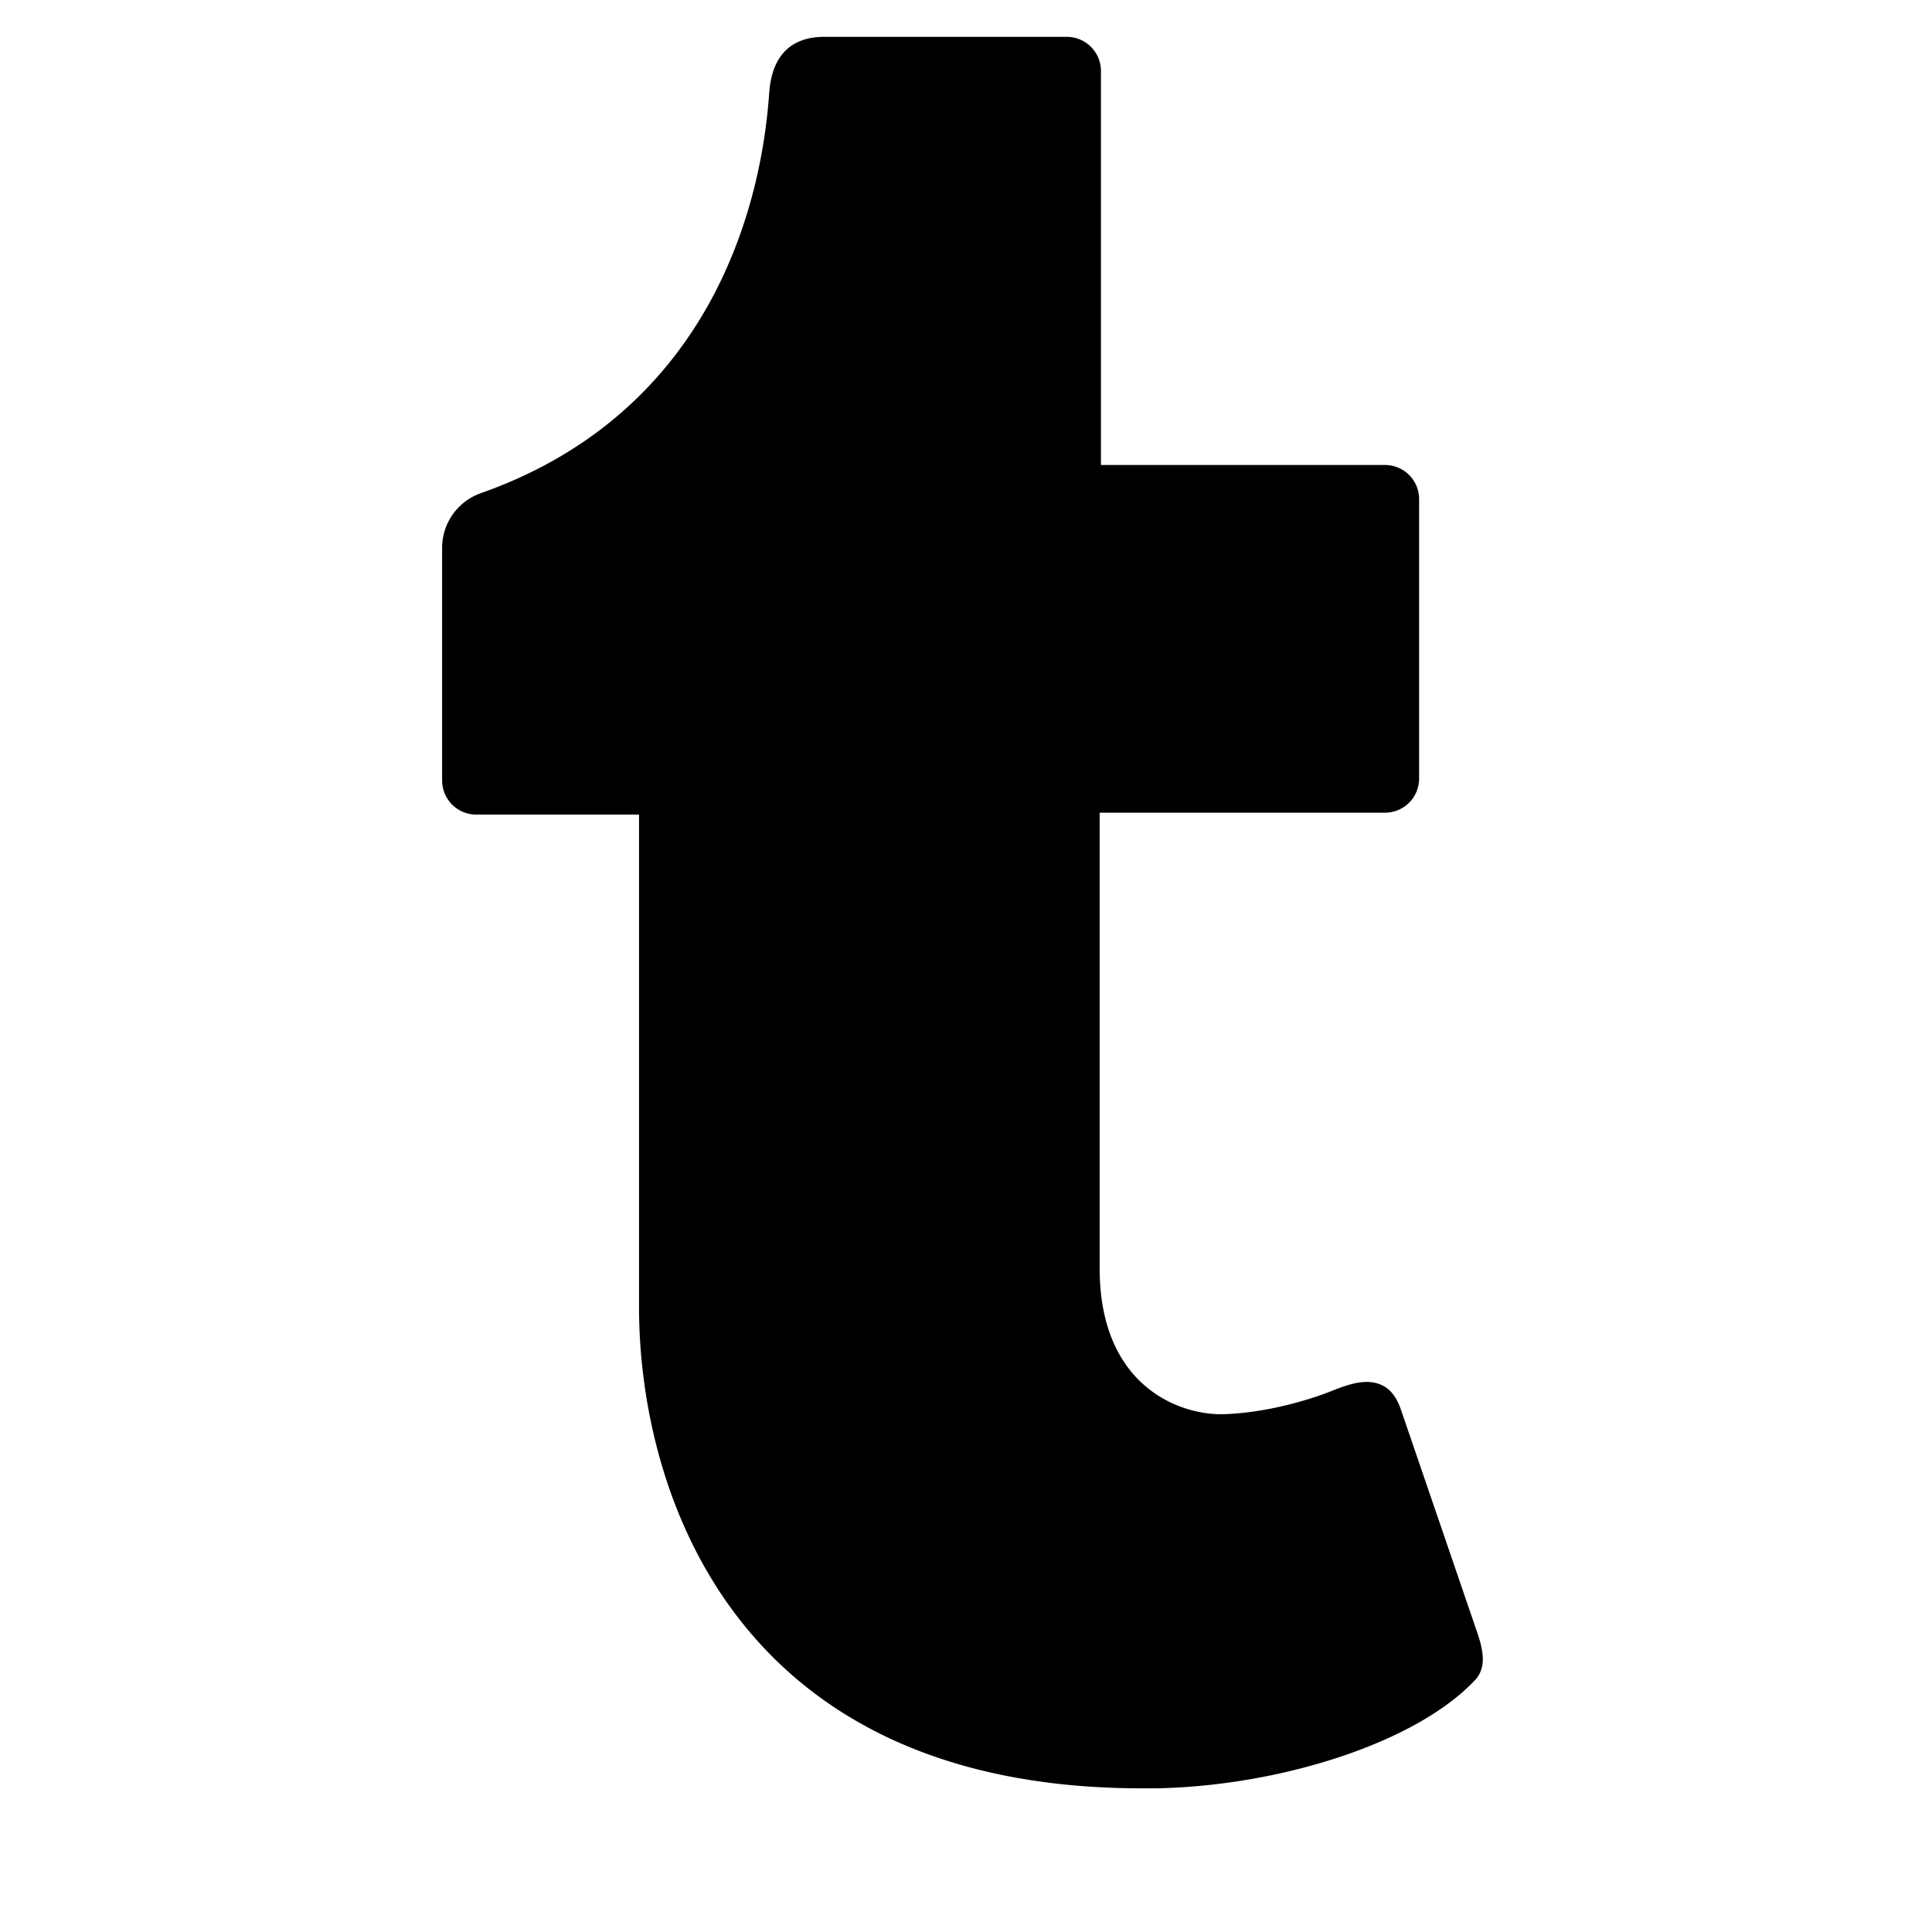 <svg id="logo" xmlns="http://www.w3.org/2000/svg" viewBox="150 170 724 724"><path d="M702.77,799.58C680.56,823.3,629.09,839.4,583,840.16l-5.06,0c-154.84,0-188.47-113.84-188.47-180.29V475.26h-61a12.79,12.79,0,0,1-12.79-12.79V375.29a21.72,21.72,0,0,1,14.47-20.46c79.49-28,104.42-97.37,108.11-150.1,1-14.09,8.37-20.92,20.6-20.92h90.92a12.79,12.79,0,0,1,12.79,12.79V344.25H669A12.79,12.79,0,0,1,681.8,357V461.77A12.79,12.79,0,0,1,669,474.55H562.08V645.28c0,42.87,28.25,54.7,45.7,54.7,16.74-.4,33.22-5.5,41.48-8.82,6.13-2.46,11.52-4.09,16.34-2.88,4.49,1.12,7.44,4.3,9.43,10.1l28.21,82.4C705.53,787.38,707.5,794.53,702.77,799.58Z"/></svg>